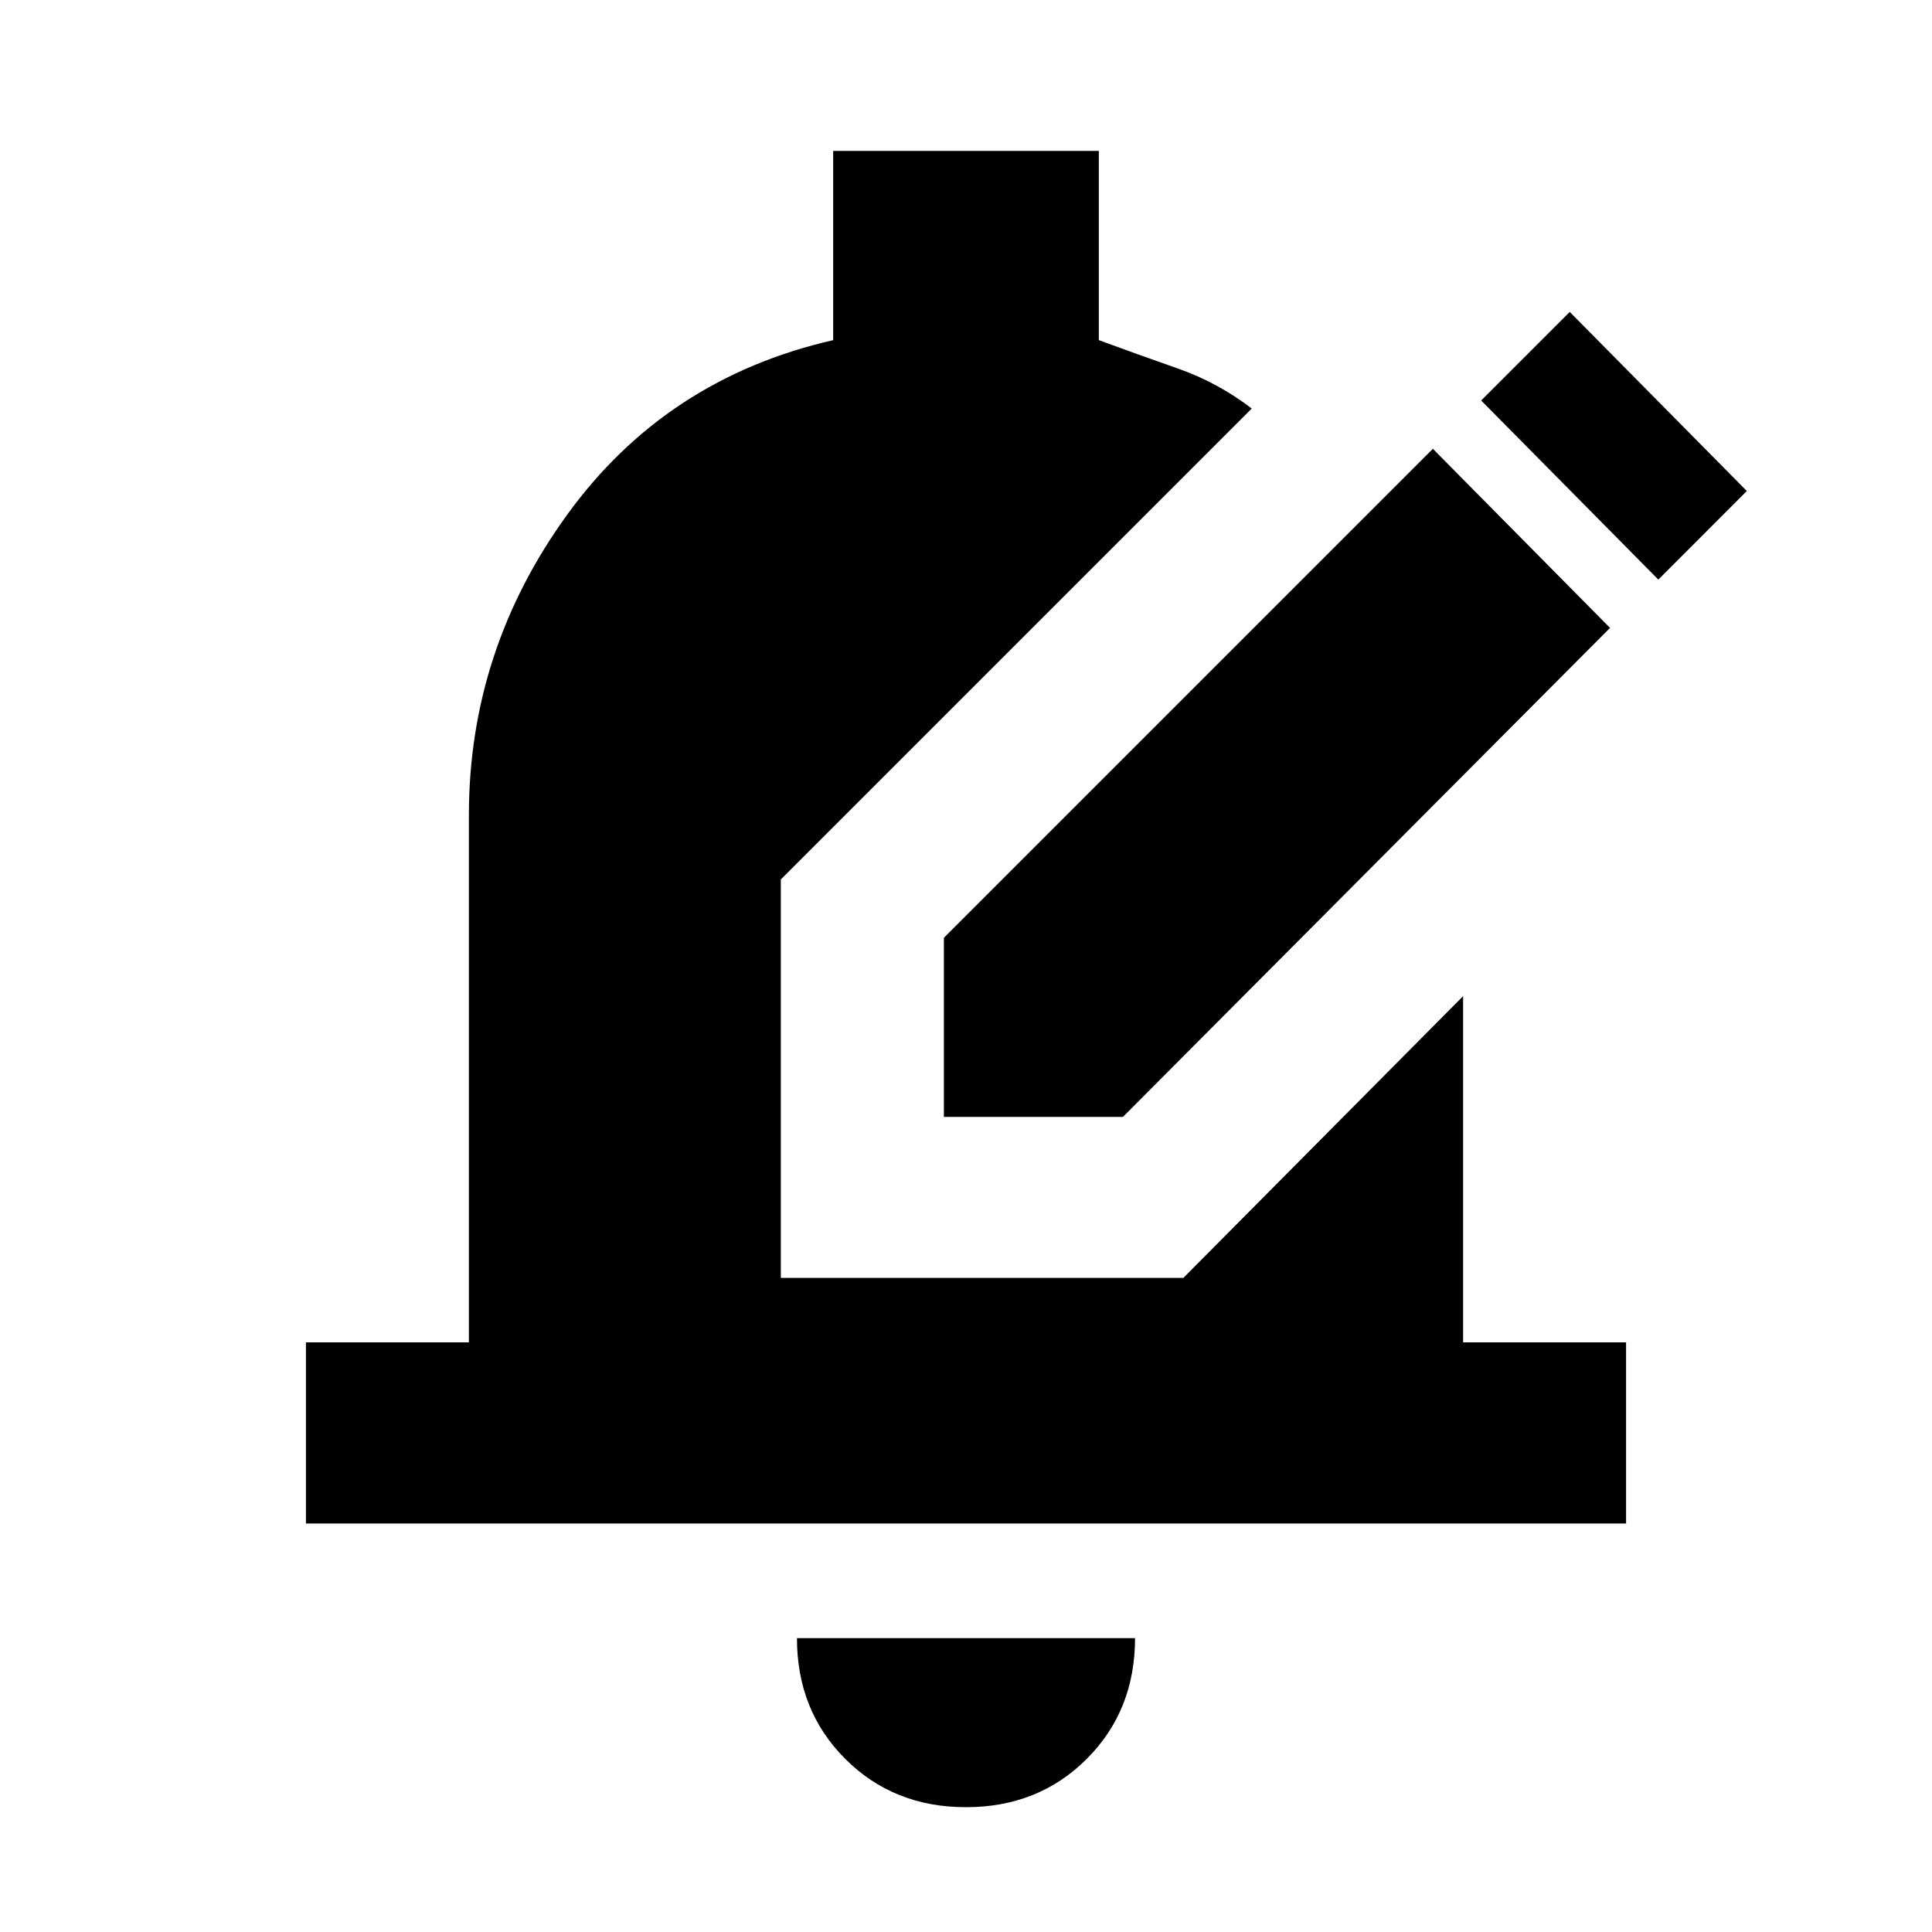 <svg xmlns="http://www.w3.org/2000/svg" height="20" width="20"><path d="M9.771 11.562V9.708L14.833 4.646L16.667 6.5L11.625 11.562ZM17.167 6 15.333 4.146 16.25 3.229 18.083 5.083ZM10 18.708Q9.25 18.708 8.75 18.208Q8.25 17.708 8.25 16.958H11.75Q11.75 17.708 11.25 18.208Q10.75 18.708 10 18.708ZM3.167 15.771V13.896H4.854V8.438Q4.854 6.729 5.875 5.323Q6.896 3.917 8.625 3.521V1.562H11.375V3.521Q11.771 3.667 12.188 3.813Q12.604 3.958 12.958 4.229L8.083 9.104V13.229H12.25L15.146 10.312V13.896H16.833V15.771Z"/></svg>